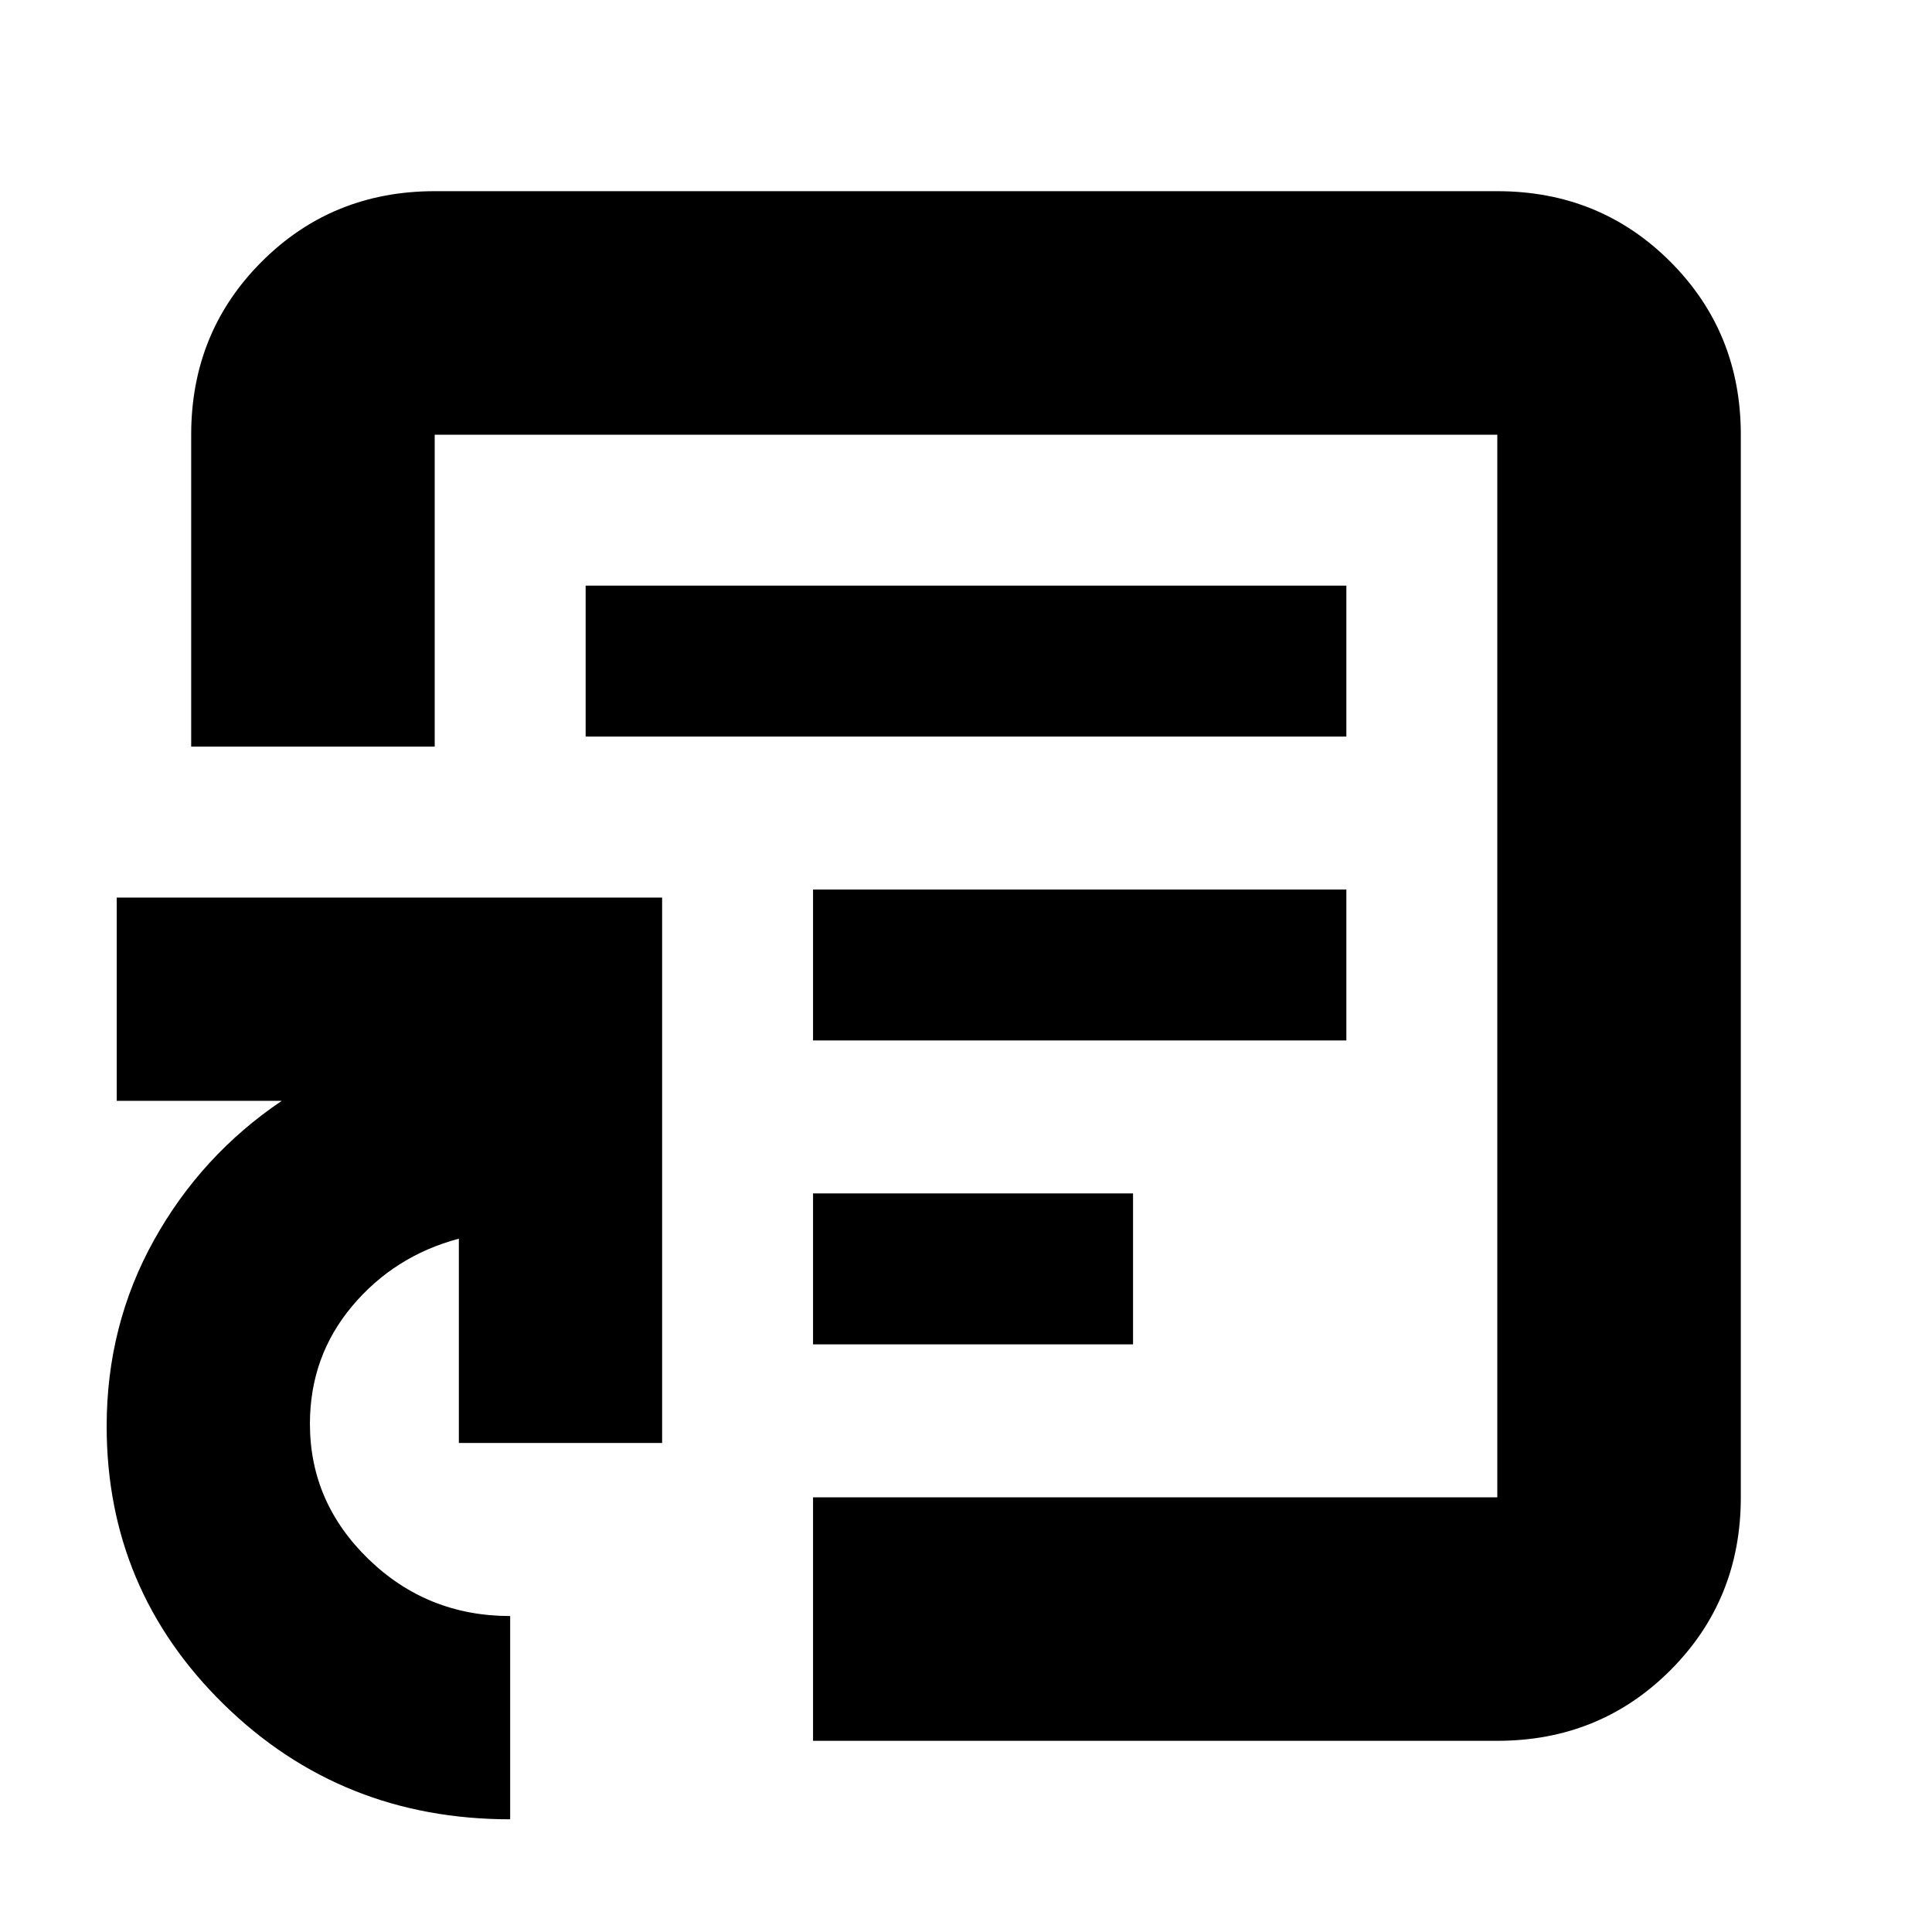 <svg xmlns="http://www.w3.org/2000/svg" height="24" viewBox="0 -960 960 960" width="24"><path d="M404-292h159v-75H404v75Zm0-151h265v-75H404v75ZM291-594h378v-75H291v75Zm189 114ZM253.5-56q-83.96 0-142.23-57.05Q53-170.1 53-251.31q0-50.19 23.5-92.44T140-413H58v-101h271v271H228v-101.5q-32 8.5-53 33.49-21 24.99-21 58.51 0 39.05 29.16 67.27Q212.32-157 253.5-157v101ZM404-95v-121h340v-528H216v155H95v-155q0-50.94 35.03-85.97T216-865h528q50.94 0 85.97 35.03T865-744v528q0 50.94-35.03 85.97T744-95H404Z"/></svg>